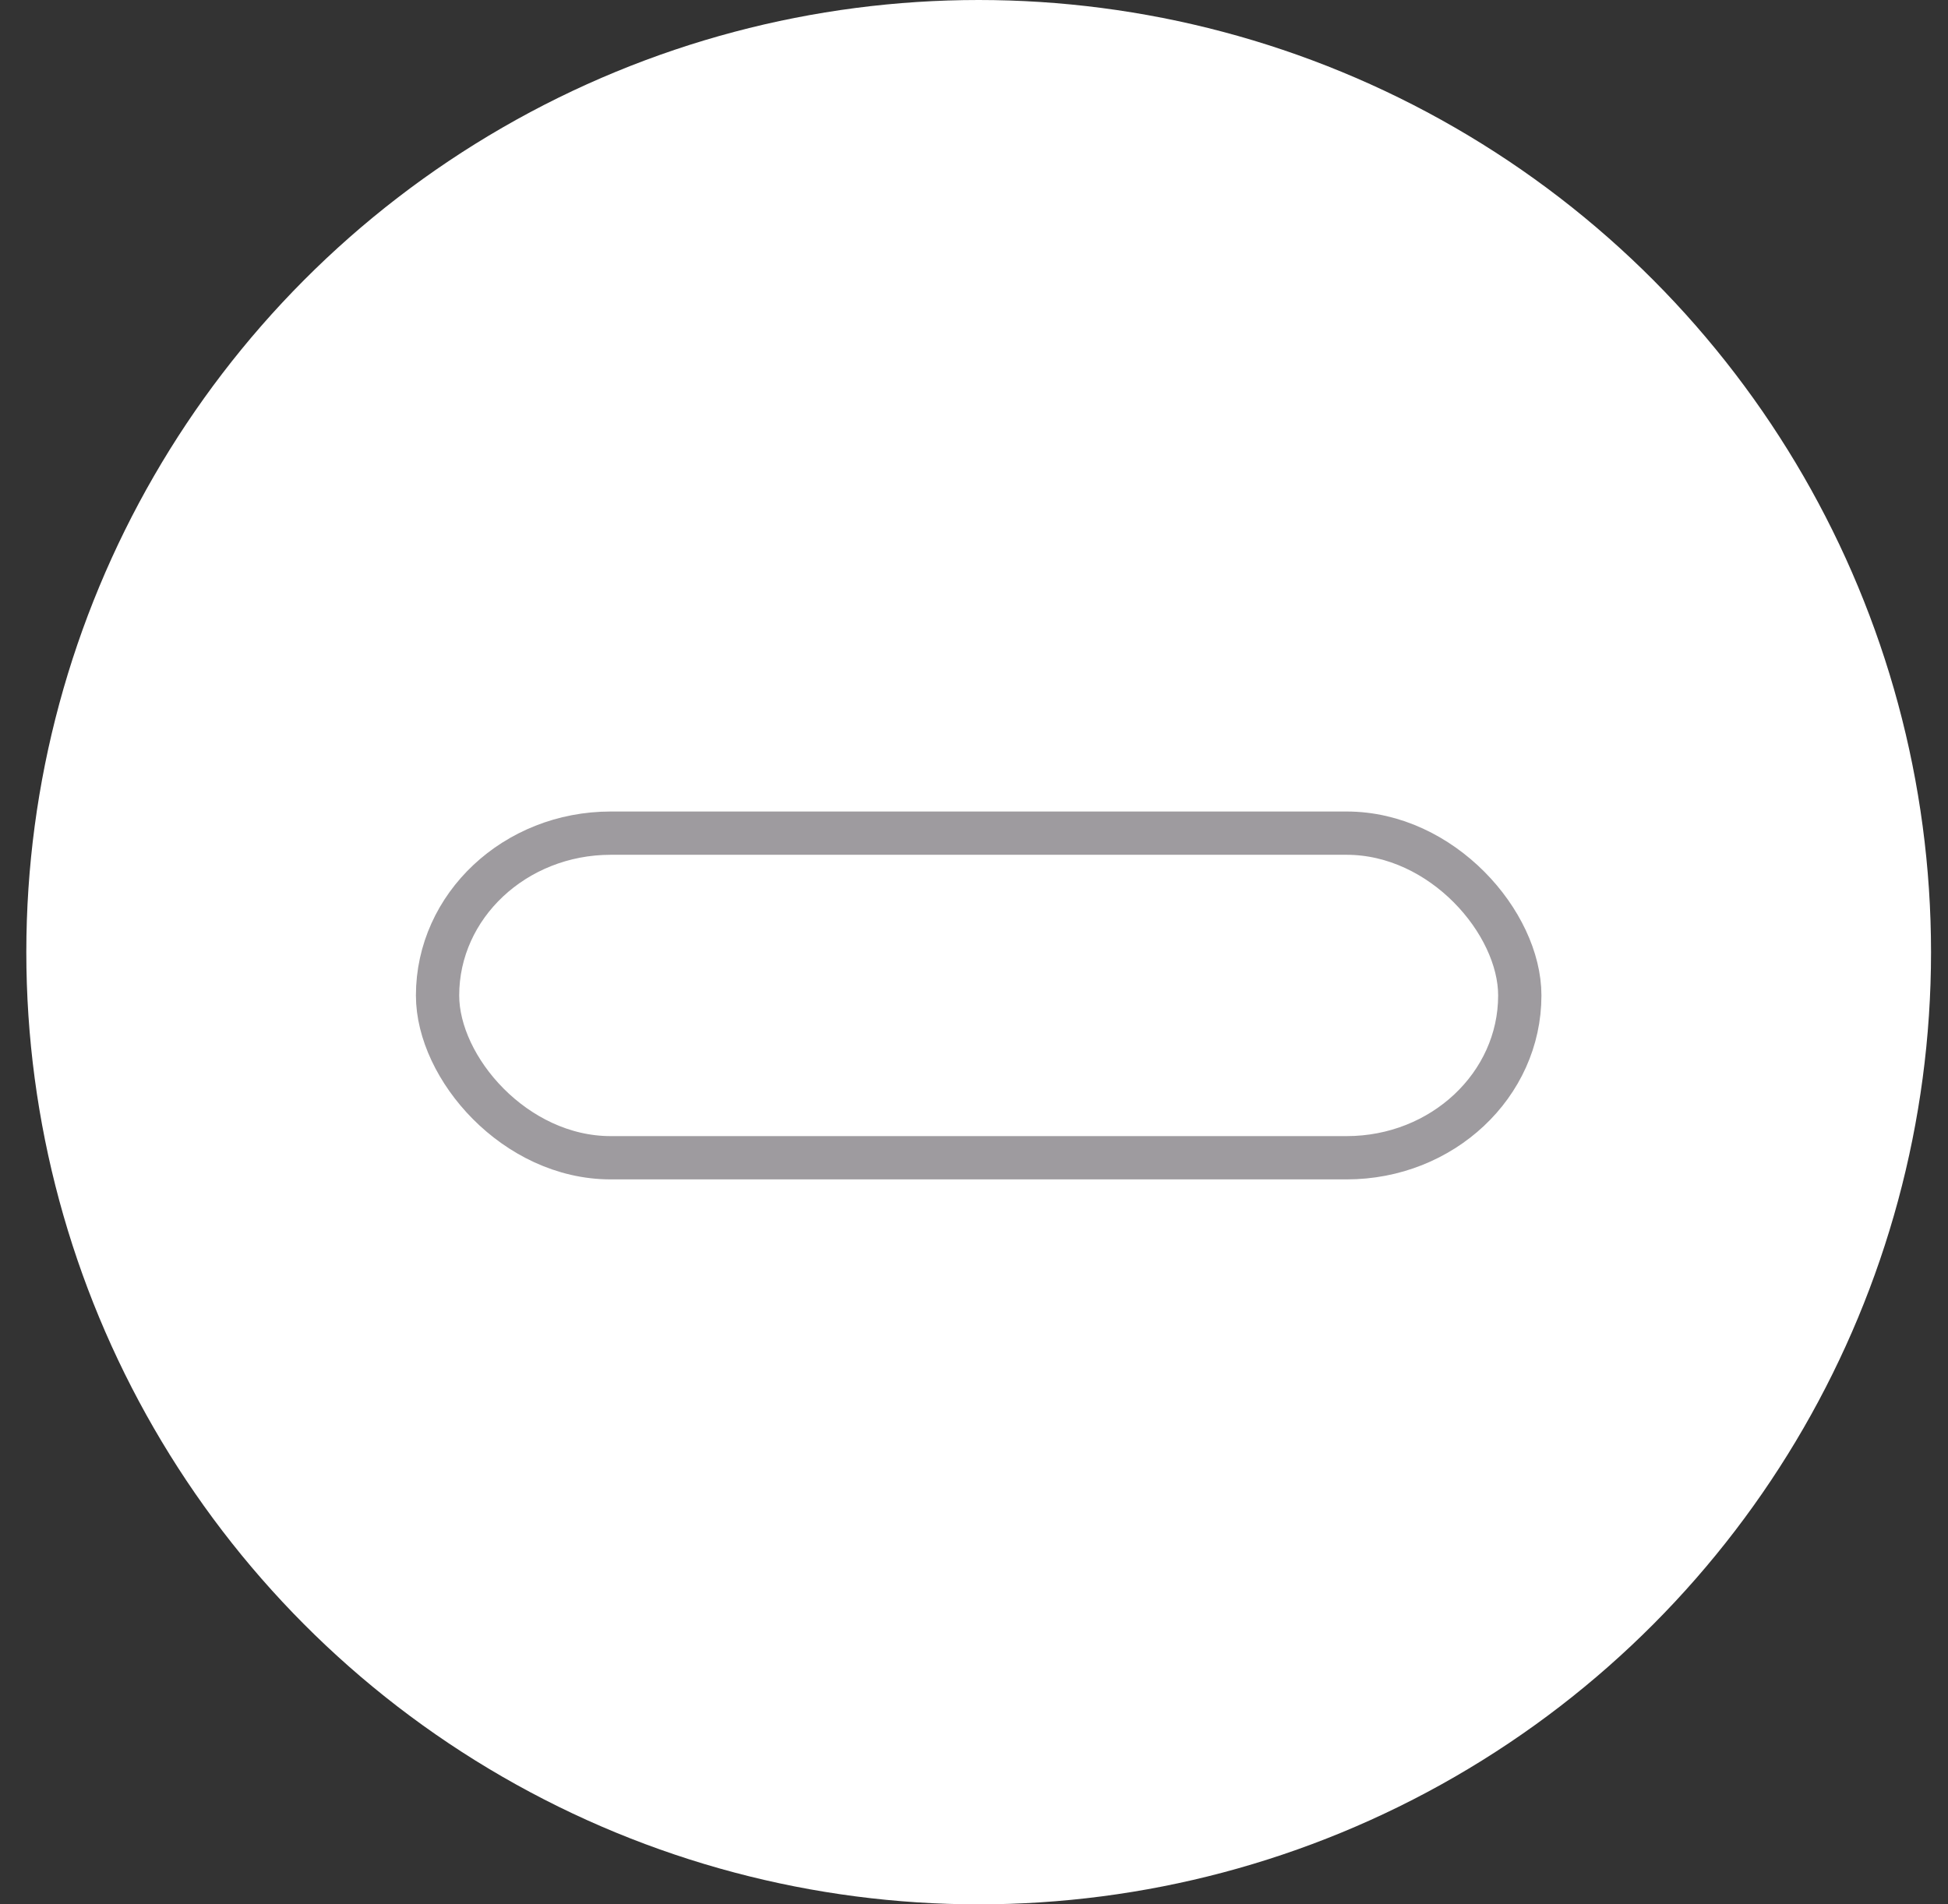 <?xml version="1.0" encoding="UTF-8" standalone="no"?>
<svg width="45px" height="44px" viewBox="0 0 45 44" version="1.1" xmlns="http://www.w3.org/2000/svg" xmlns:xlink="http://www.w3.org/1999/xlink" xmlns:sketch="http://www.bohemiancoding.com/sketch/ns">
    <rect x="0" y="0" width="45" height="44" fill="#333333" stroke="none"/>
    <!-- Generator: Sketch 3.3.3 (12081) - http://www.bohemiancoding.com/sketch -->
    <title>dough-glutenfree</title>
    <desc>Created with Sketch.</desc>
    <defs></defs>
    <g id="Cowboy" stroke="none" stroke-width="1" fill="none" fill-rule="evenodd" sketch:type="MSPage">
        <g id="dough-glutenfree" sketch:type="MSLayerGroup" transform="translate(0.108, 0)">
            <g id="Oval-156-Copy-5-+-Rectangle-123-Copy-3-Copy-Copy-Copy-Copy" sketch:type="MSShapeGroup">
                <ellipse id="Oval-156-Copy-5" fill="#FFFFFF" cx="22.5" cy="22" rx="22" ry="22"></ellipse>
                <rect id="Rectangle-123-Copy-3" stroke="#9E9B9F" x="10" y="19.25" width="25" height="7.5" rx="4"></rect>
            </g>
        </g>
    </g>
</svg>